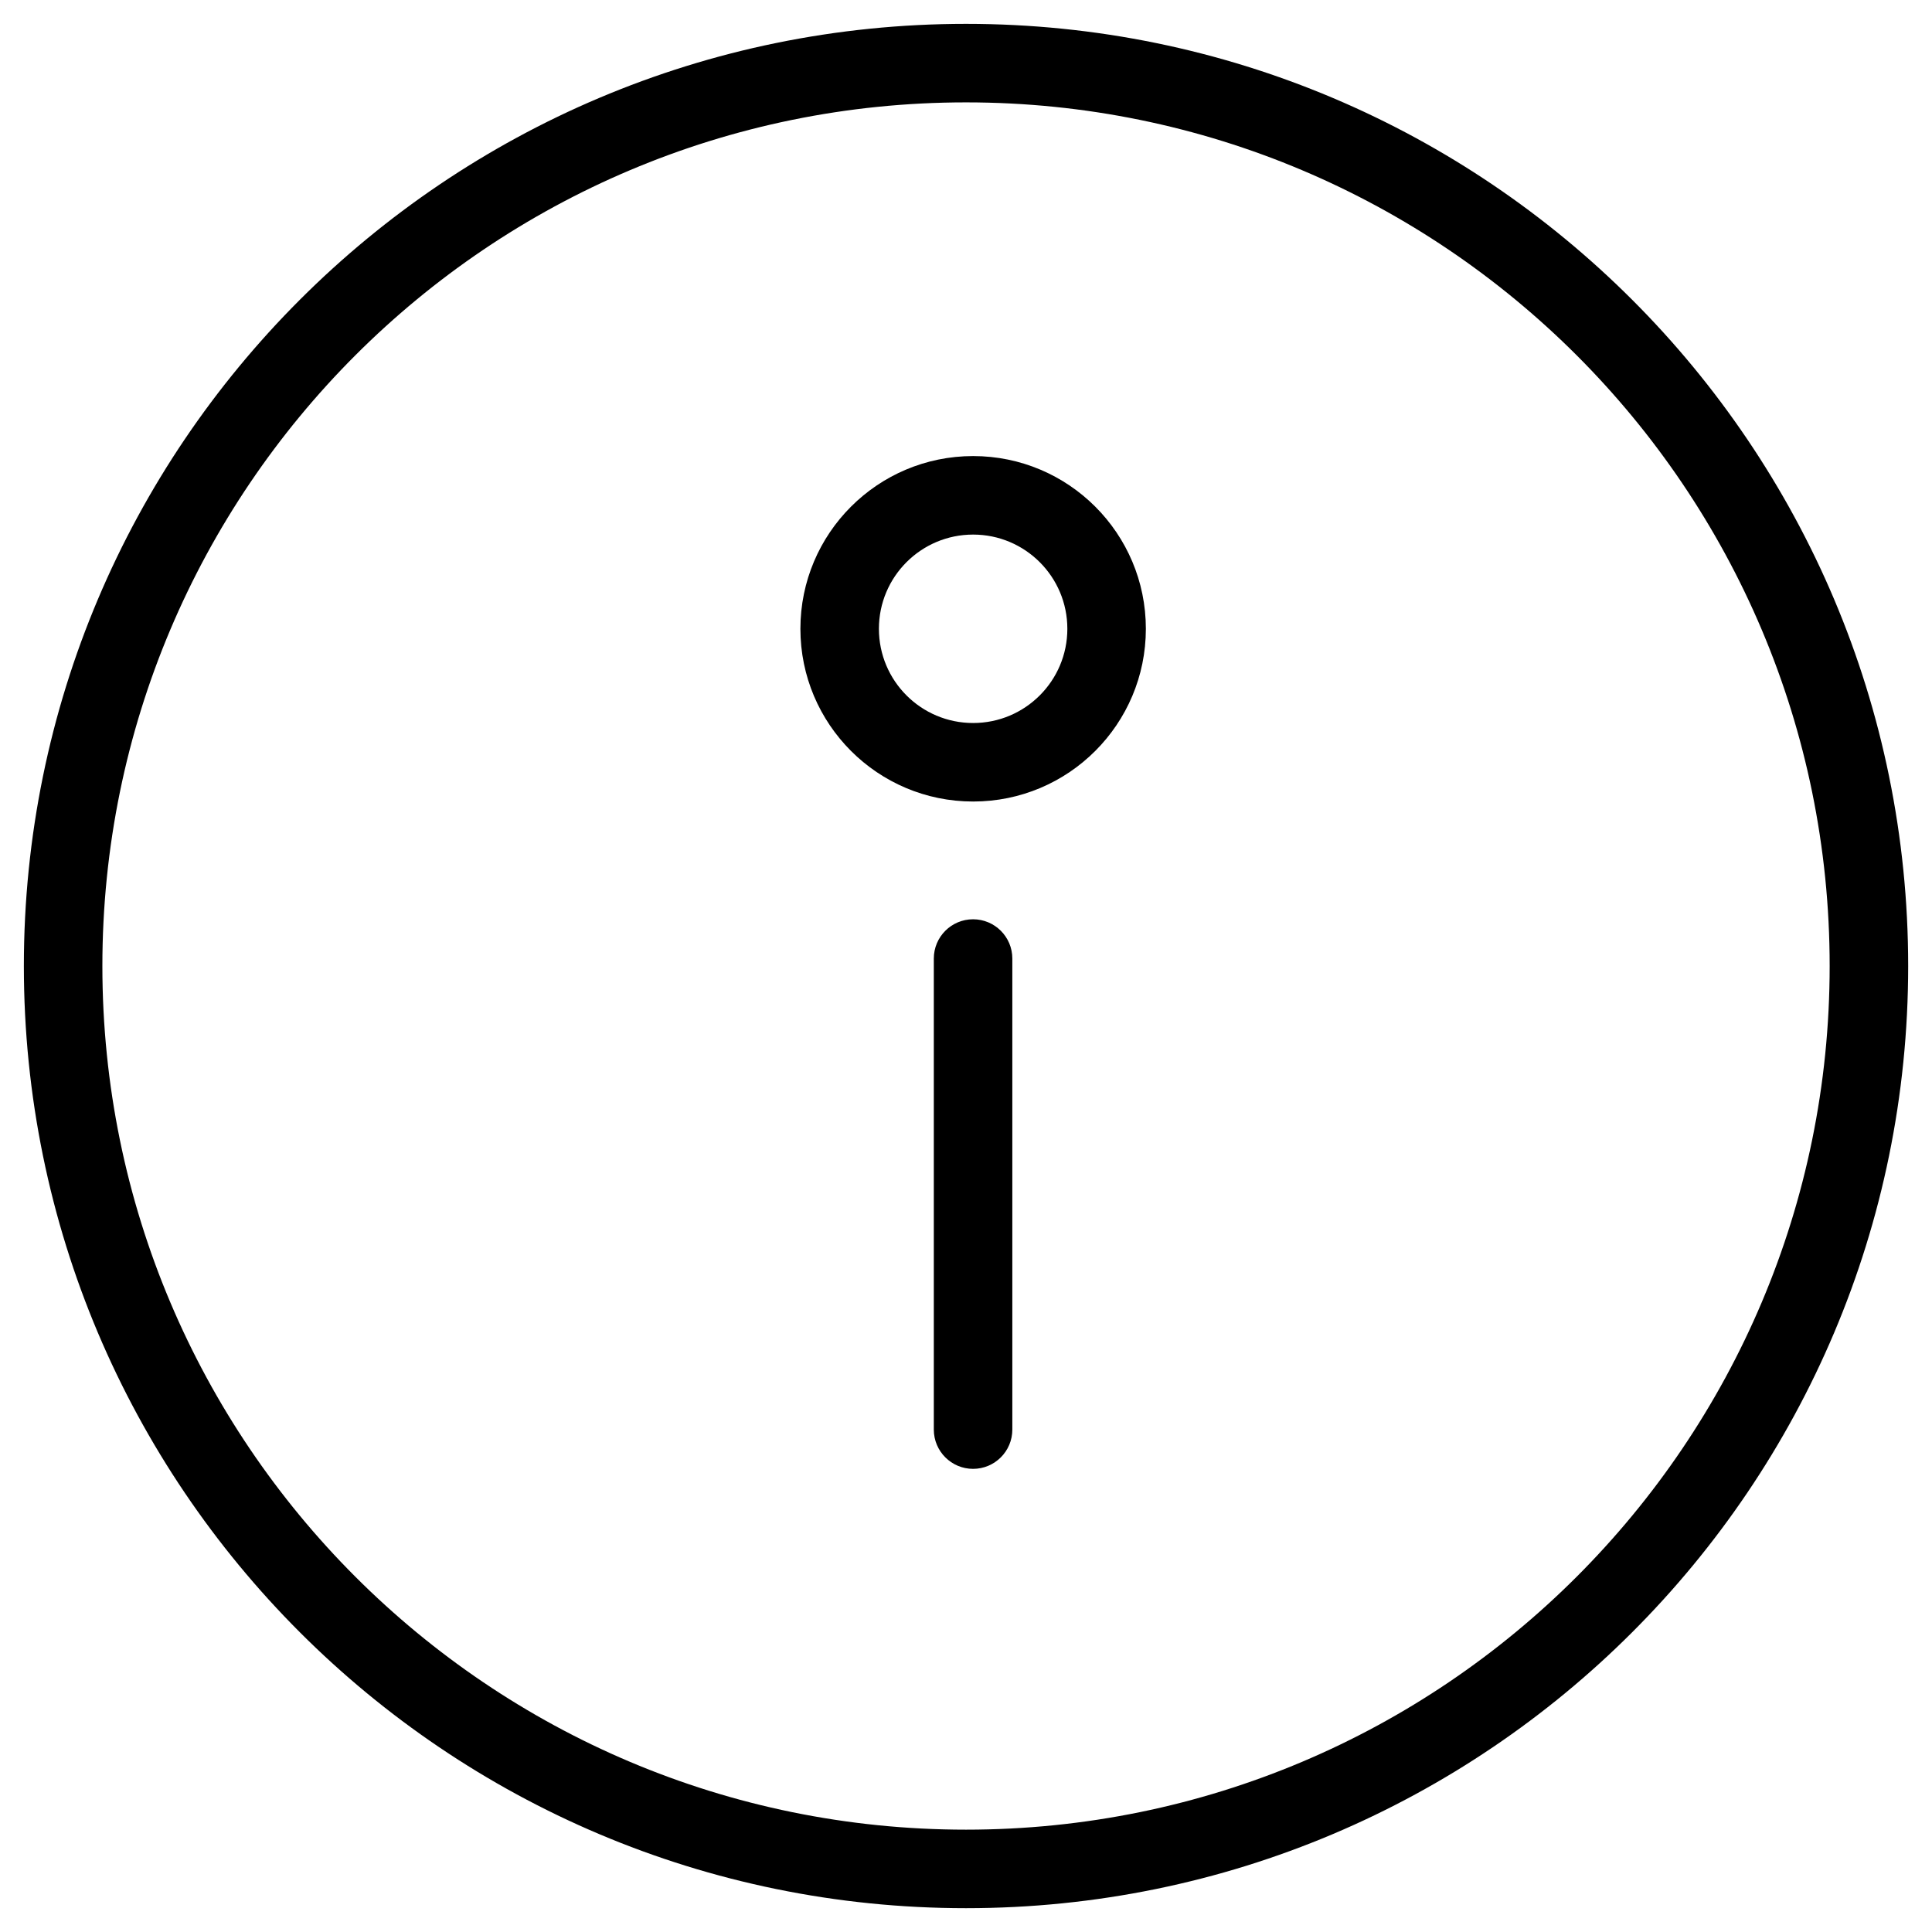 <svg version="0.0" viewBox="0 0 1e3 1e3" xmlns="http://www.w3.org/2000/svg">
 <path d="m500.01 12.352c-269.33 1e-6 -487.66 218.33-487.66 487.66 1e-6 269.33 218.33 487.66 487.66 487.66s487.66-218.33 487.66-487.66-218.33-487.66-487.66-487.66zm0 40.638c246.88 0 447.02 200.13 447.02 447.02 0 246.88-200.13 447.02-447.02 447.02-246.88 0-447.02-200.13-447.02-447.02 0-246.88 200.13-447.02 447.02-447.02zm3.682 183.07c-49.375 0-89.404 40.027-89.404 89.404 0 49.375 40.029 89.404 89.404 89.404 49.377 0 89.404-40.029 89.404-89.404 0-49.377-40.027-89.404-89.404-89.404zm0 40.638c26.933 0 48.767 21.833 48.767 48.767 0 26.931-21.833 48.765-48.767 48.765-26.931 0-48.767-21.833-48.767-48.765 0-26.933 21.835-48.767 48.767-48.767zm-0.031 199.12c-11.222 0-20.318 9.097-20.318 20.318v243.82c0 11.222 9.097 20.32 20.318 20.32 11.222 0 20.32-9.098 20.32-20.32v-243.82c0-11.222-9.098-20.318-20.32-20.318z" stroke-width="20.319"/>
</svg>
